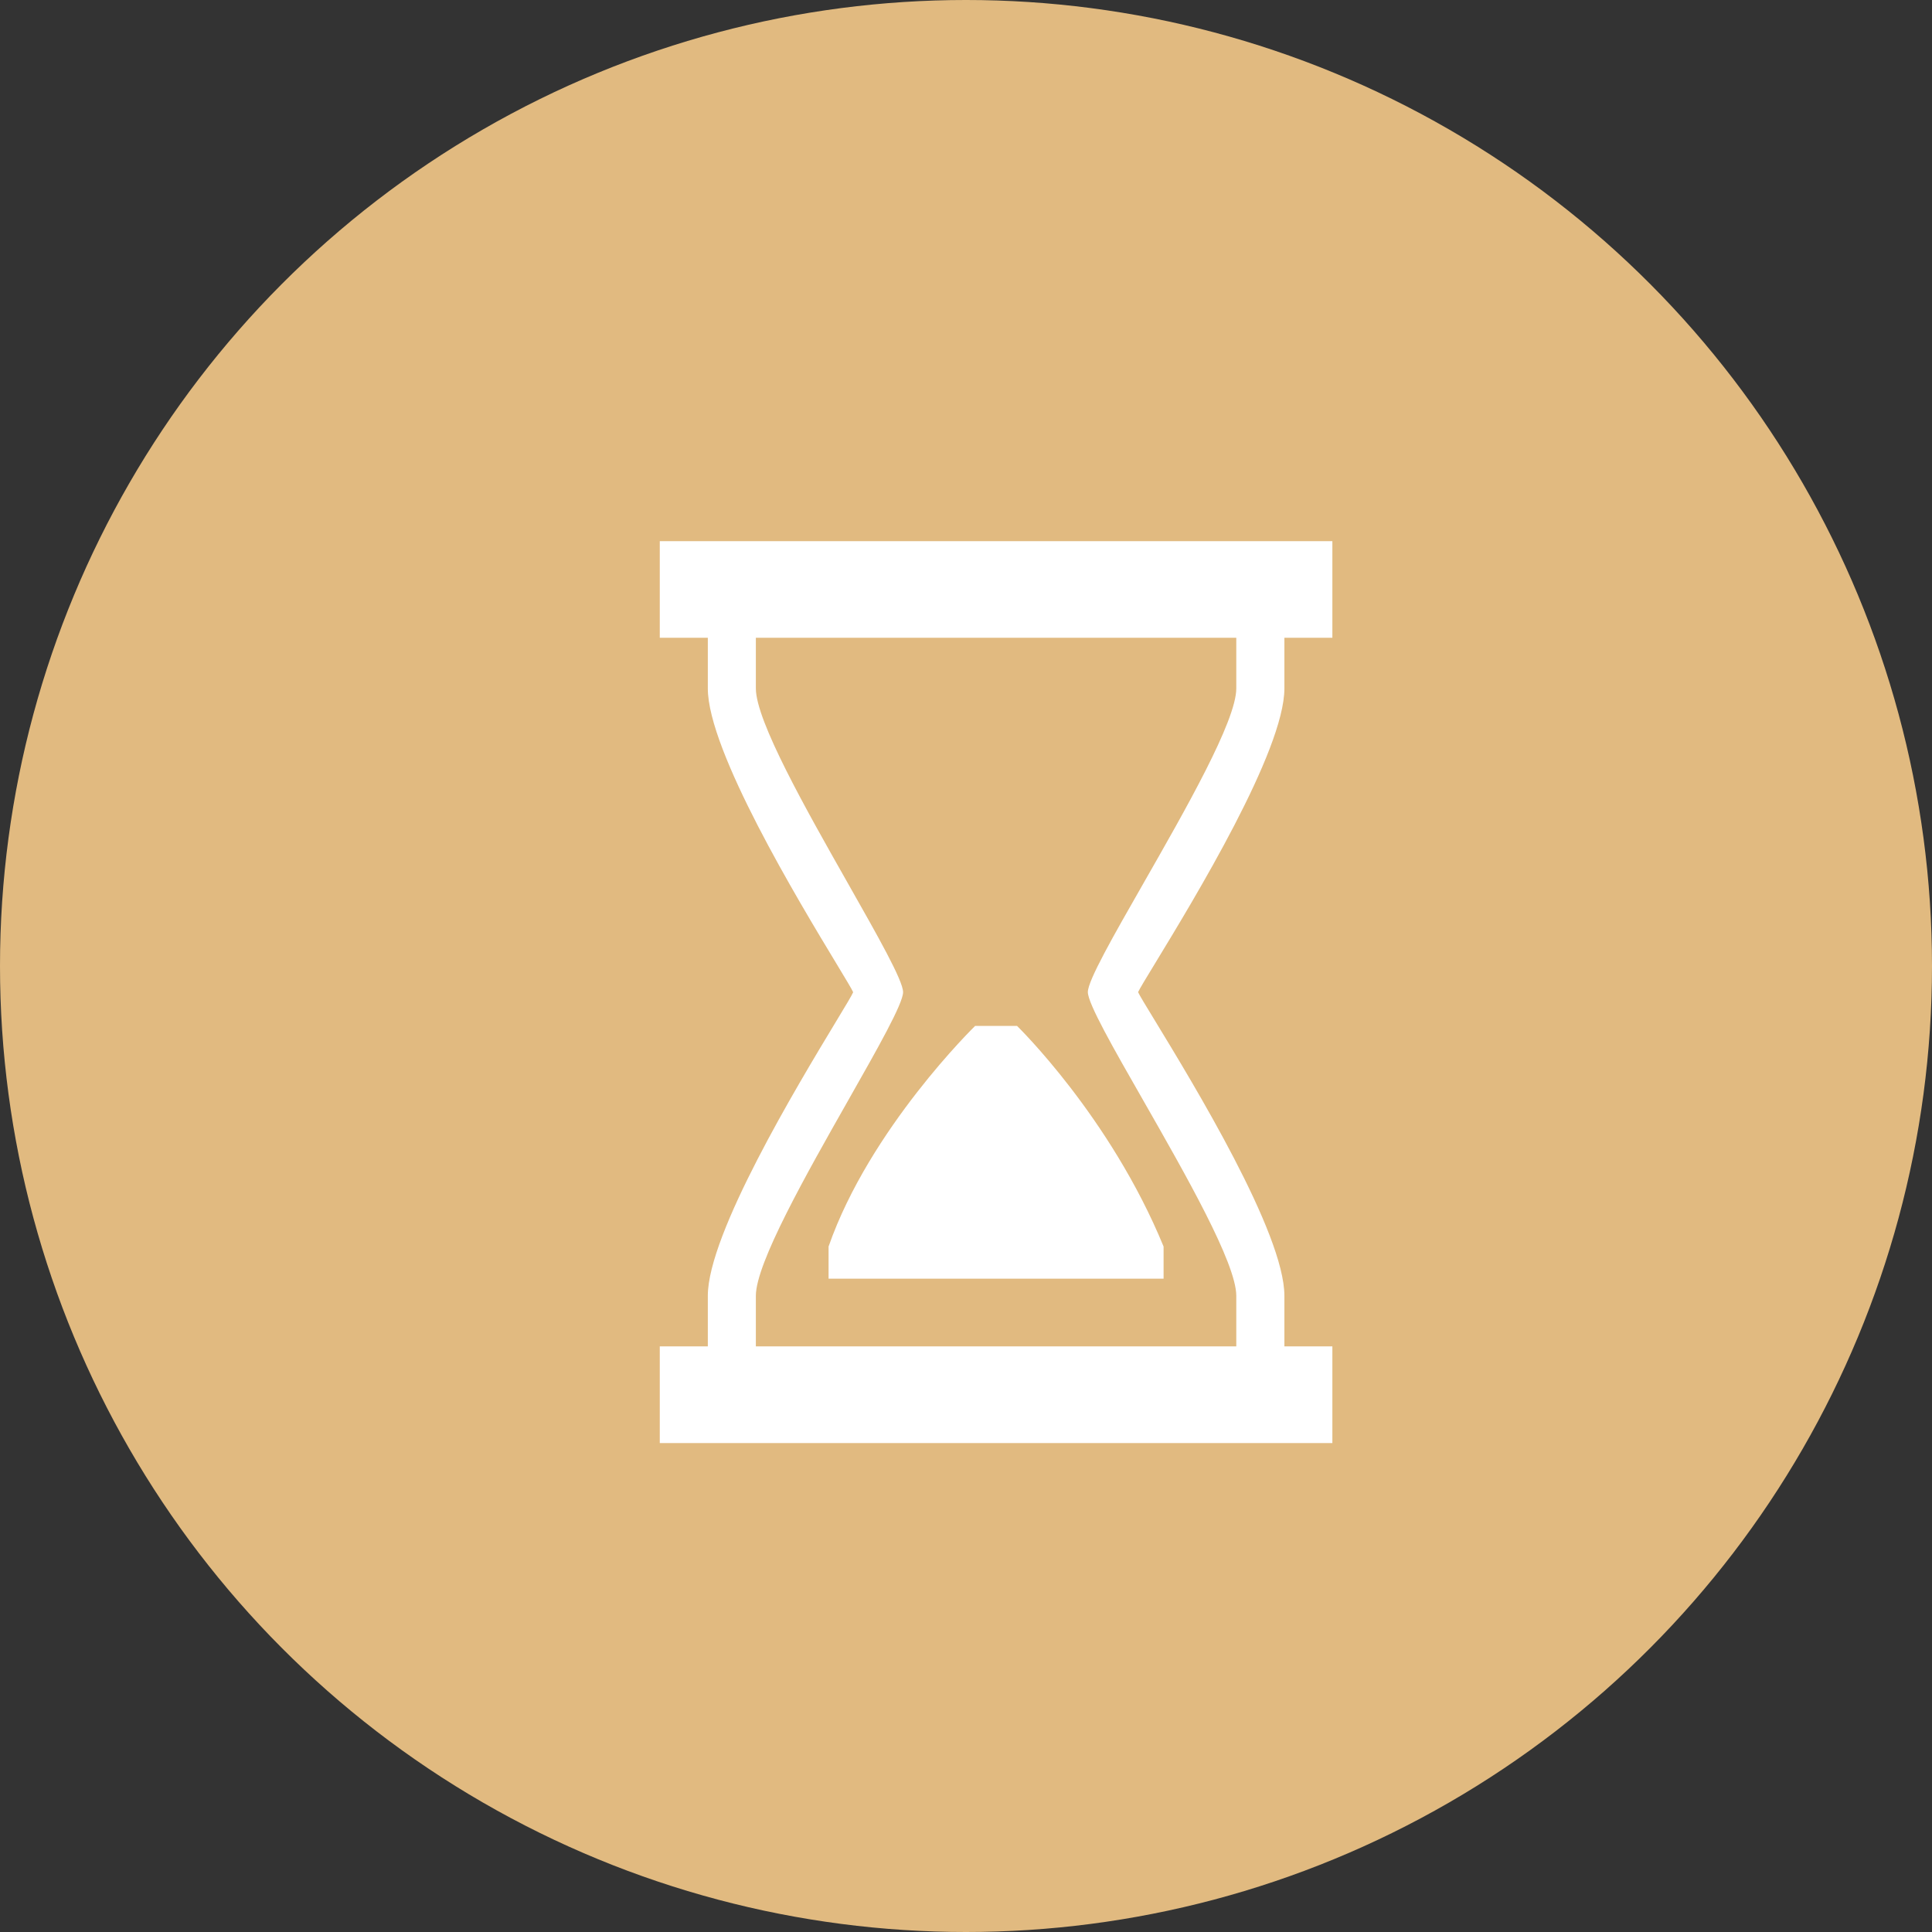 <svg width="30" height="30" viewBox="0 0 30 30" fill="none" xmlns="http://www.w3.org/2000/svg">
<rect x="0" y="0" width="30" height="30" fill="#333333" stroke="none"/>
<circle cx="15" cy="15" r="15" fill="#E1BA80"/>
<path fill-rule="evenodd" clip-rule="evenodd" d="M19.944 9.903V10.69C19.944 11.659 18.538 13.969 17.936 14.959C17.792 15.195 17.694 15.357 17.672 15.406C17.694 15.455 17.791 15.614 17.933 15.847C18.533 16.833 19.944 19.149 19.944 20.121V20.906H20.689V22.408H10.245V20.906H10.991V20.121C10.991 19.159 12.385 16.851 12.984 15.859C13.13 15.617 13.229 15.454 13.248 15.407C13.229 15.362 13.133 15.204 12.992 14.97C12.398 13.987 10.991 11.659 10.991 10.69V9.903H10.245V8.403H20.689V9.903H19.944ZM19.197 20.906V20.121C19.197 19.614 18.405 18.23 17.75 17.083C17.287 16.274 16.893 15.584 16.892 15.405C16.892 15.226 17.289 14.532 17.753 13.72C18.407 12.575 19.197 11.195 19.197 10.69V9.903H11.737V10.69C11.737 11.195 12.52 12.576 13.169 13.721C13.629 14.533 14.023 15.226 14.023 15.406C14.023 15.584 13.631 16.275 13.172 17.084C12.522 18.23 11.737 19.614 11.737 20.121V20.906H19.197ZM12.866 19.356C13.505 17.524 15.142 15.93 15.142 15.93H15.792C15.792 15.93 17.238 17.334 18.068 19.356V19.855H12.866V19.356Z" fill="white"/>
</svg>

